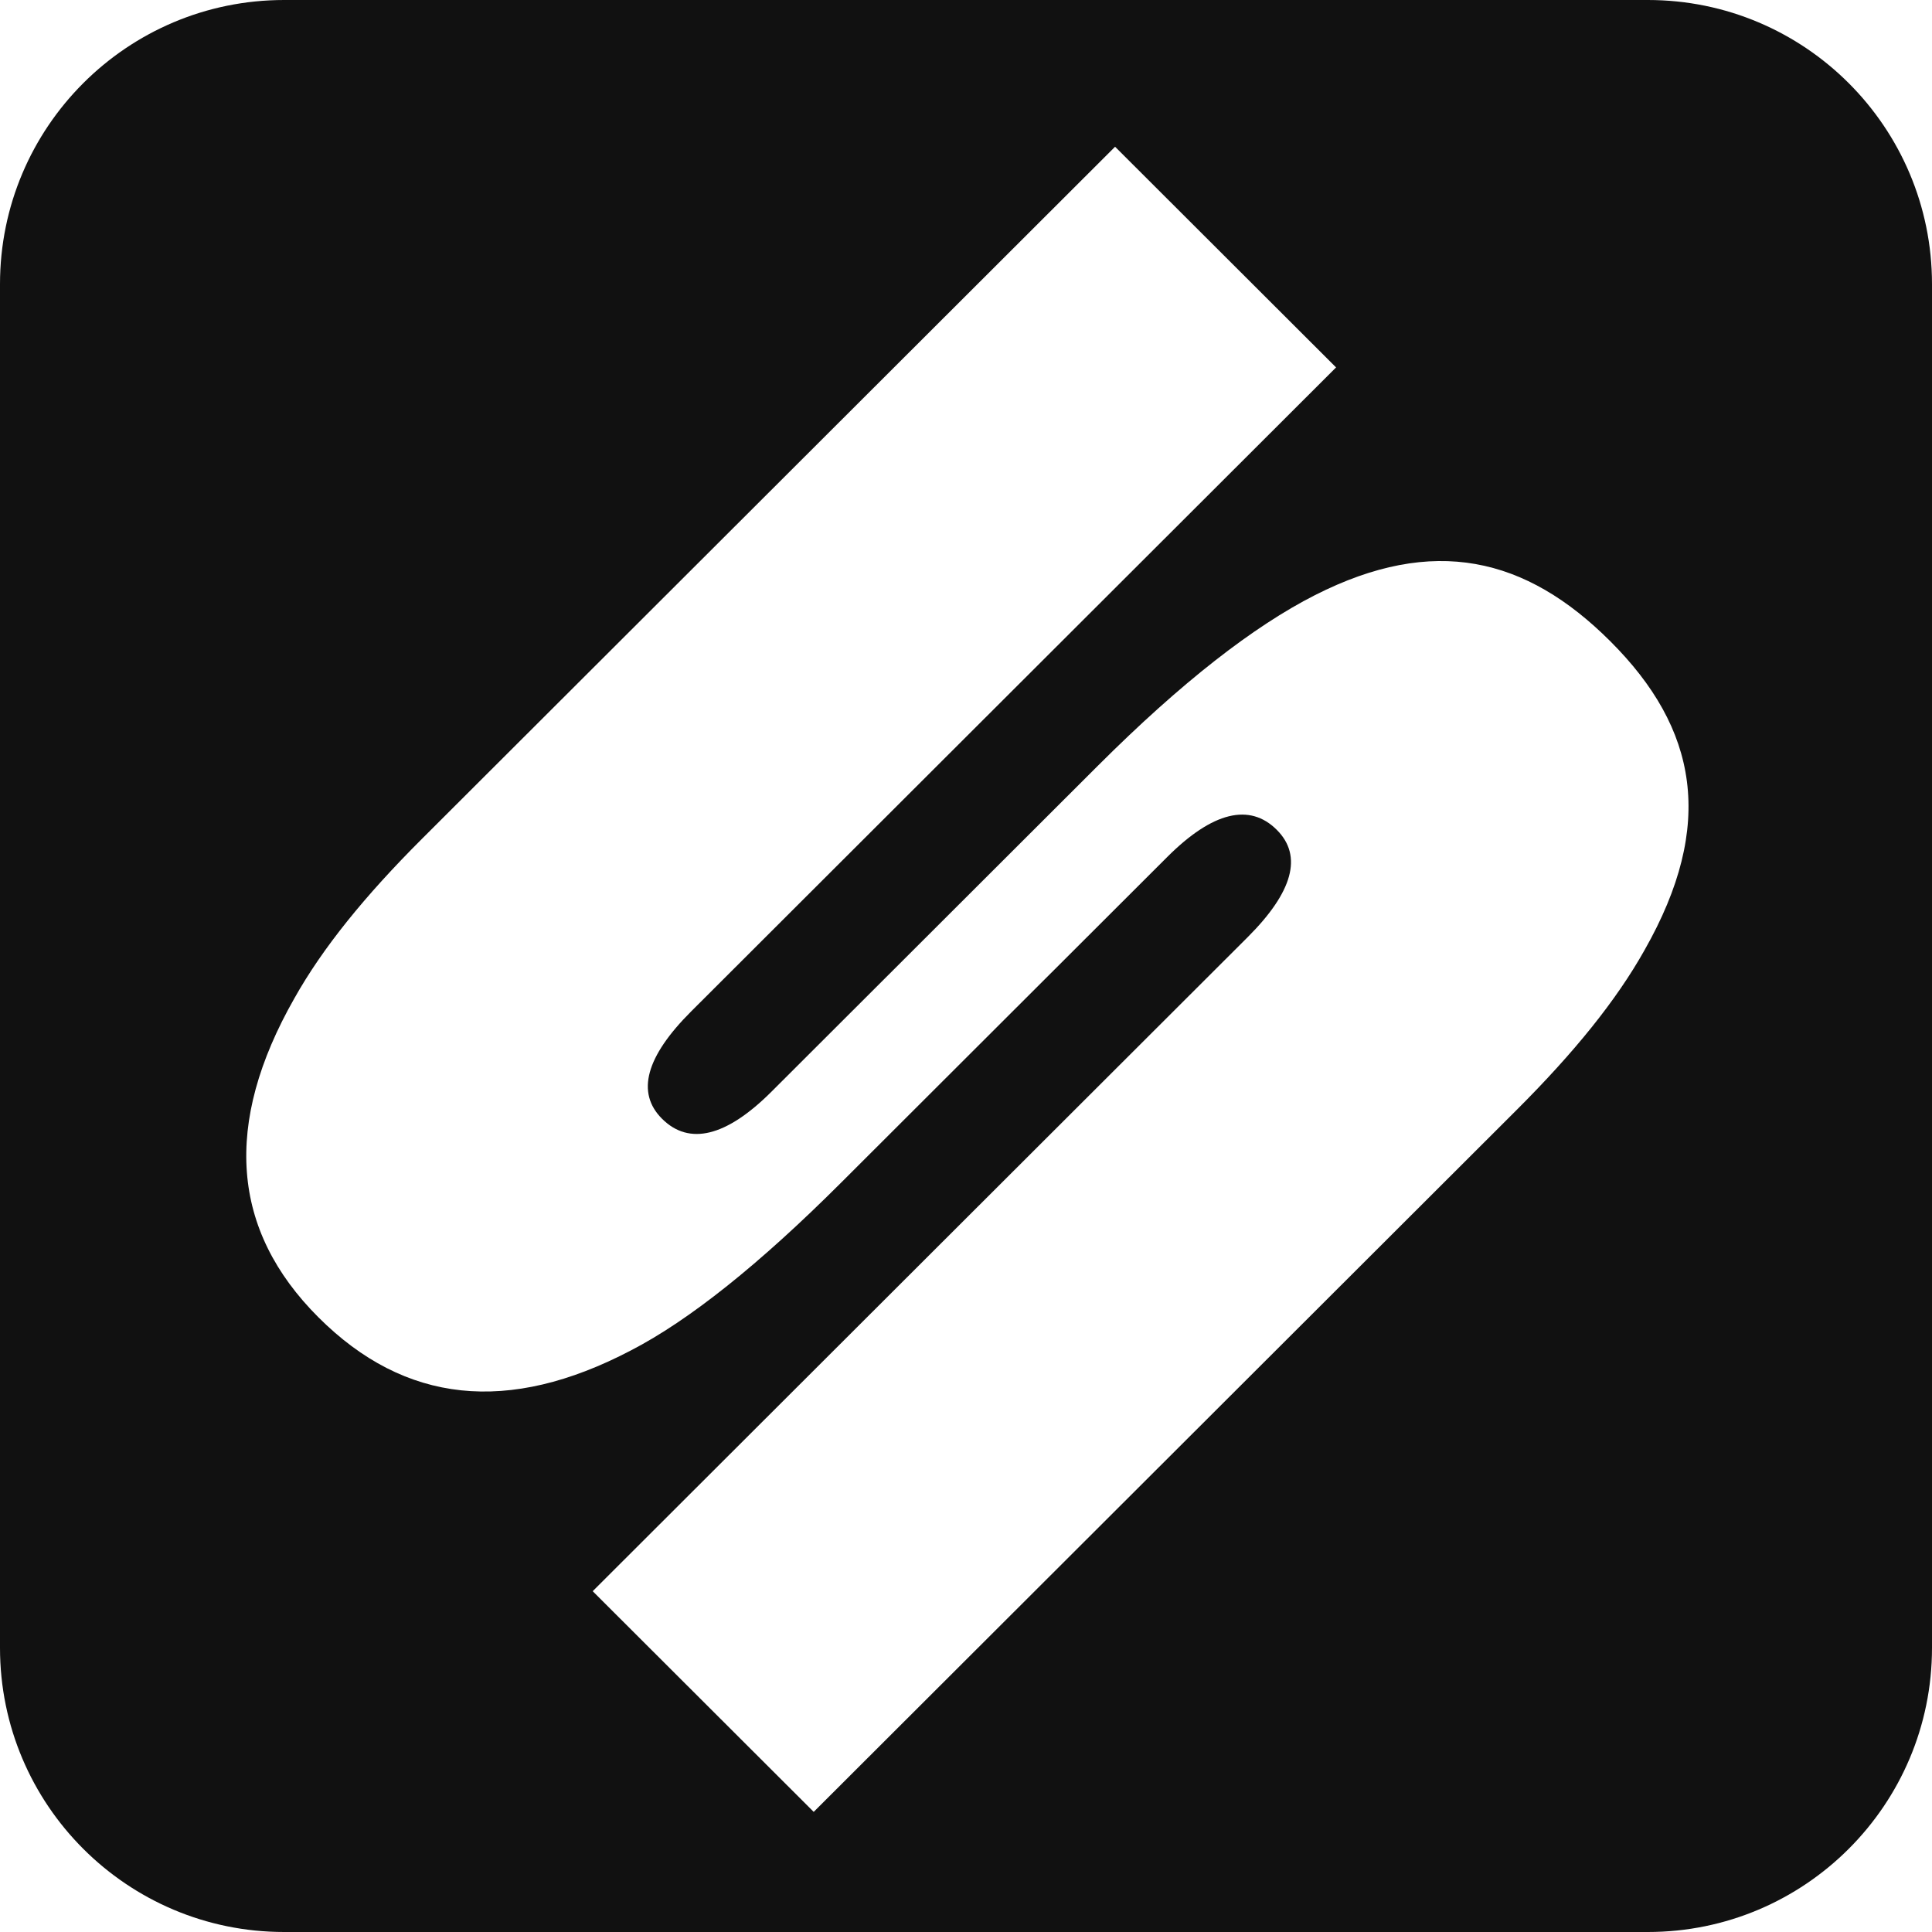 <svg width="85" height="85" viewBox="0 0 85 85" fill="none" xmlns="http://www.w3.org/2000/svg">
<path fill-rule="evenodd" clip-rule="evenodd" d="M12.5 0C5.596 0 0 5.596 0 12.5V72.5C0 79.404 5.596 85 12.5 85H72.5C79.404 85 85 79.404 85 72.5V12.5C85 5.596 79.404 0 72.5 0H12.5ZM12.95 43.924C14.187 41.717 16.044 39.422 18.563 36.907L49.059 6.456L58.782 16.165L30.408 44.498C28.419 46.483 27.977 48.072 29.126 49.22C30.319 50.411 31.954 50.014 33.943 48.028L48.307 33.685C51.975 30.022 55.158 27.551 57.854 26.183C63.069 23.535 67.135 24.506 70.847 28.213C74.693 32.052 75.488 36.289 72.35 41.806C71.113 44.012 69.256 46.307 66.737 48.822L35.8 79.715L26.076 70.006L54.892 41.232C56.881 39.246 57.323 37.657 56.174 36.51C54.981 35.318 53.346 35.715 51.357 37.701L36.993 52.044C33.413 55.619 30.319 58.09 27.756 59.414C22.364 62.239 17.811 61.753 14.011 57.958C10.165 54.118 9.812 49.44 12.95 43.924Z" fill="#111111"/>
</svg>
